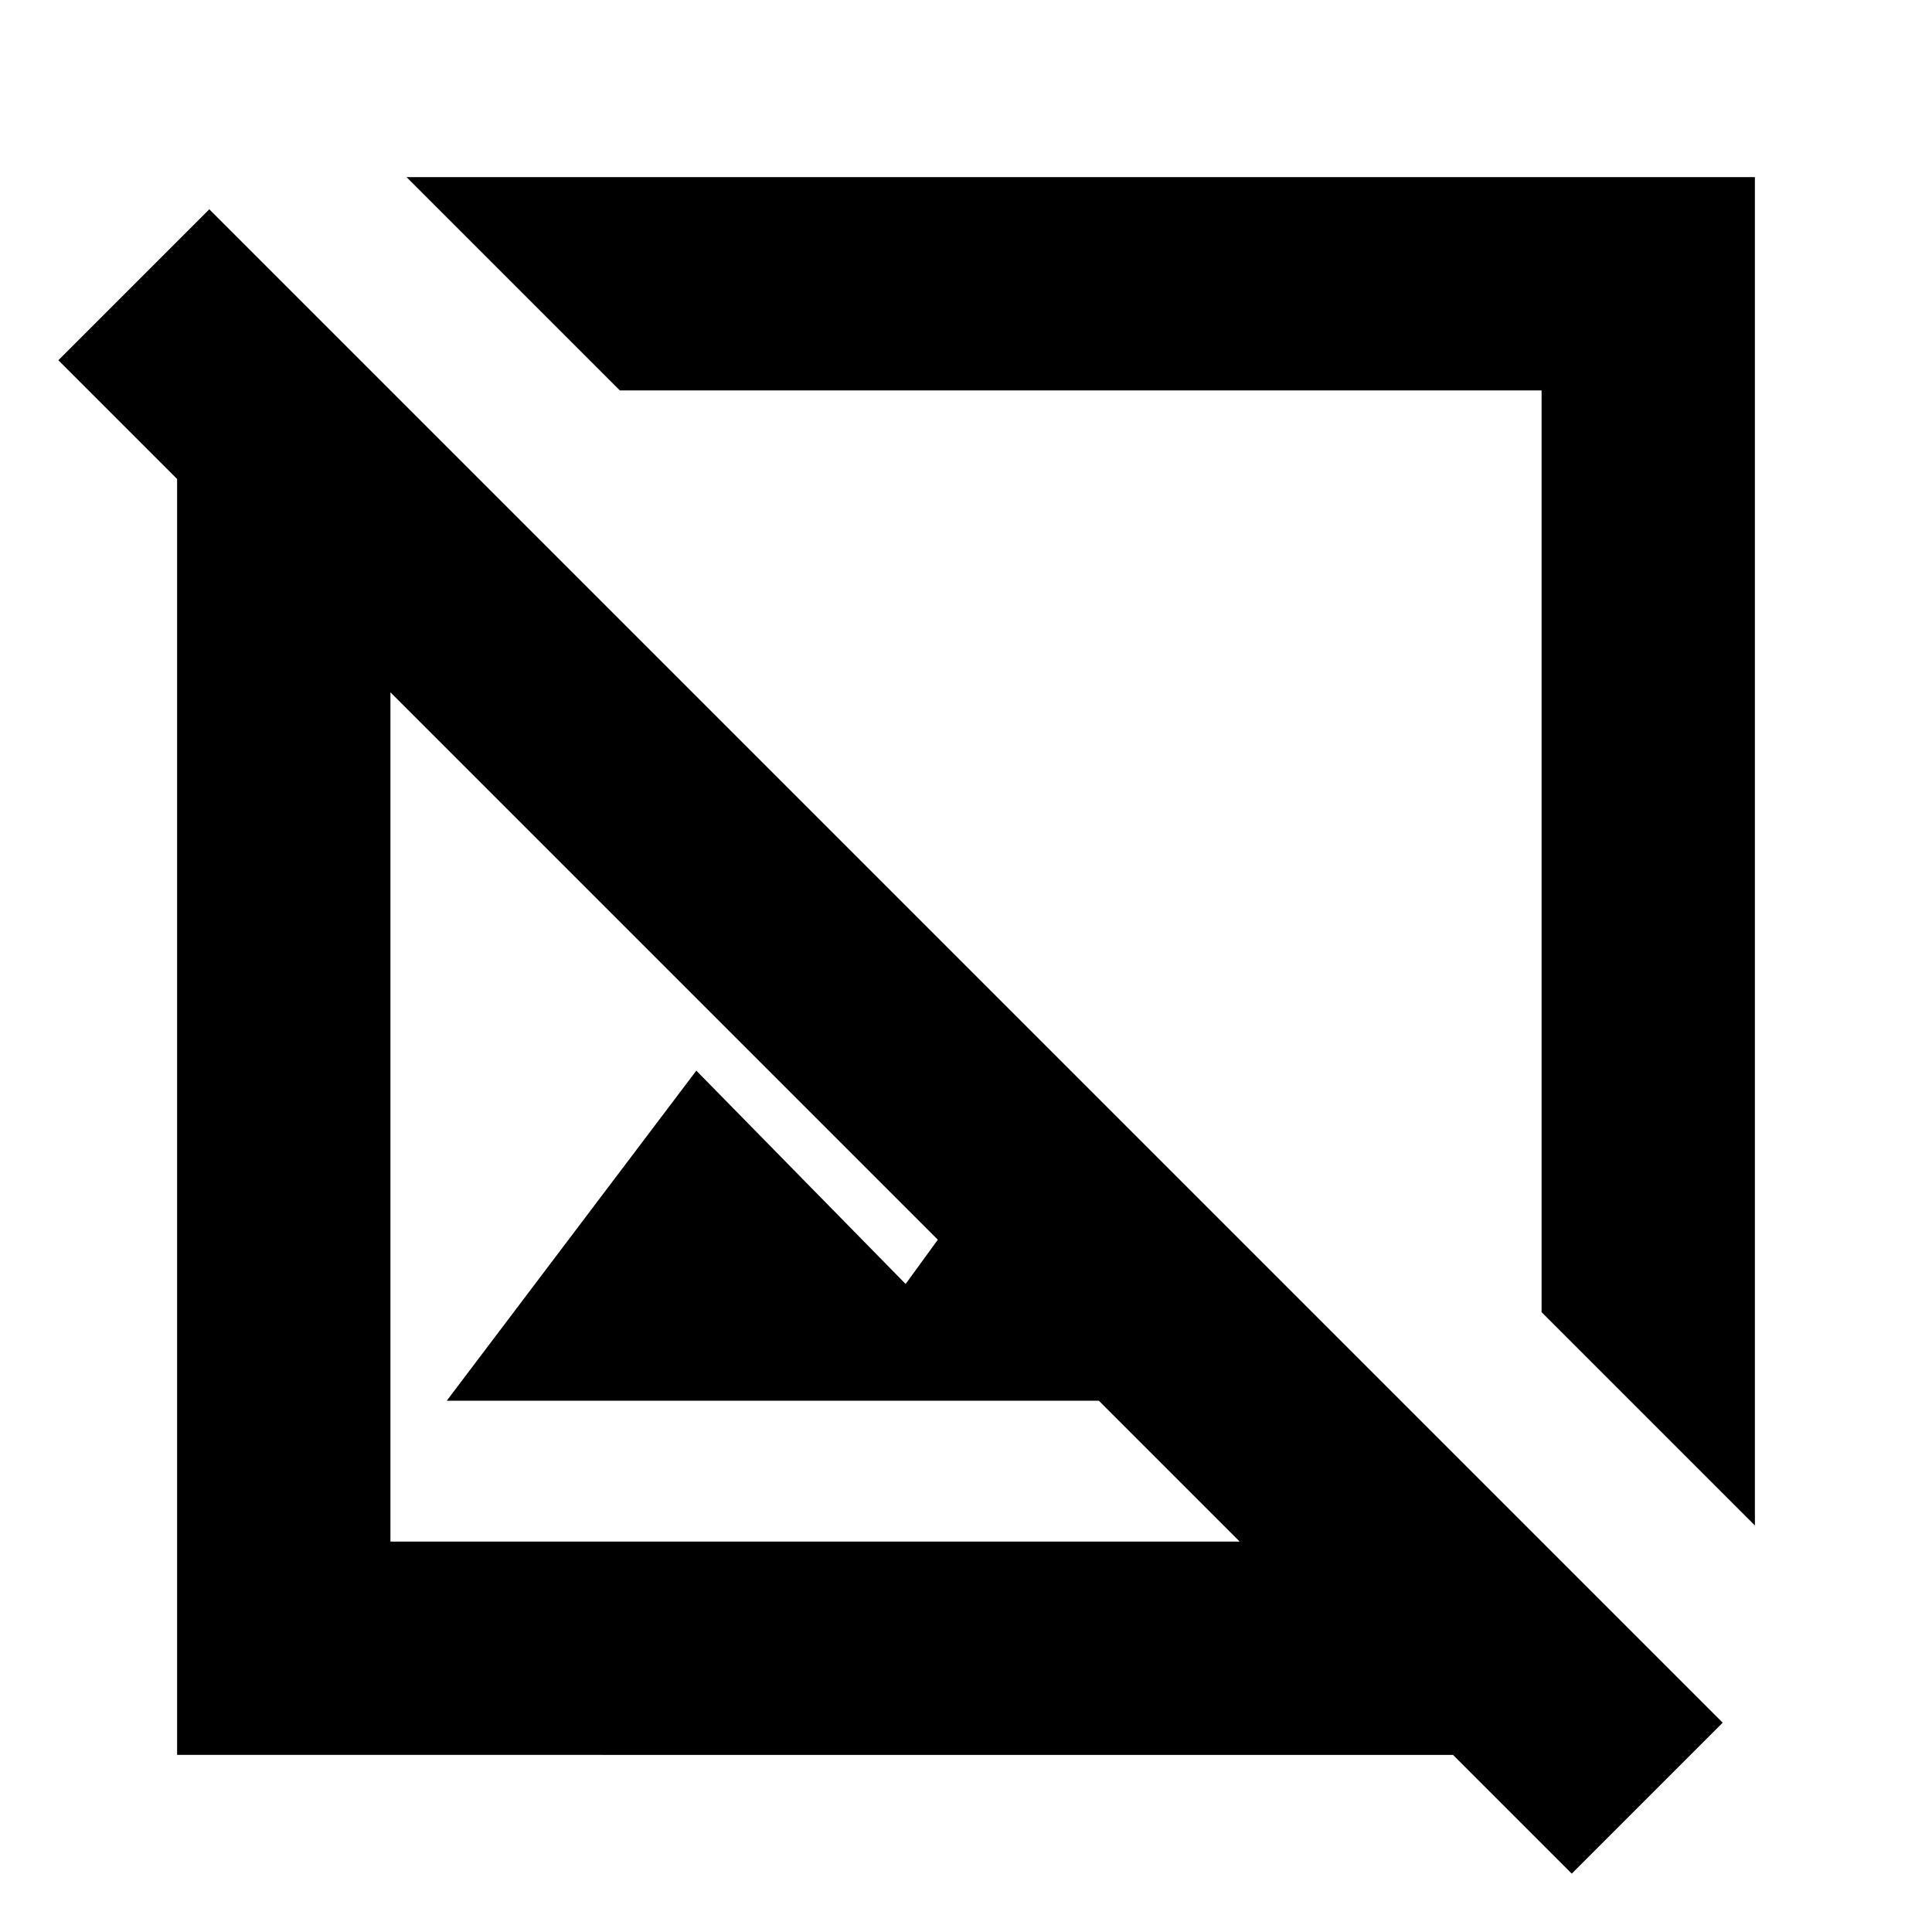 <svg xmlns="http://www.w3.org/2000/svg" height="24" viewBox="0 -960 960 960" width="24"><path d="M872-202 766-308v-458H308L202-872h670v670ZM781-29l-59-59H88v-634l-59-59 75-75 752 752-75 75ZM222-264l124-164 104 106 16-22-272-272v422h422l-70-70H222Zm315-273ZM405-405Z"/></svg>